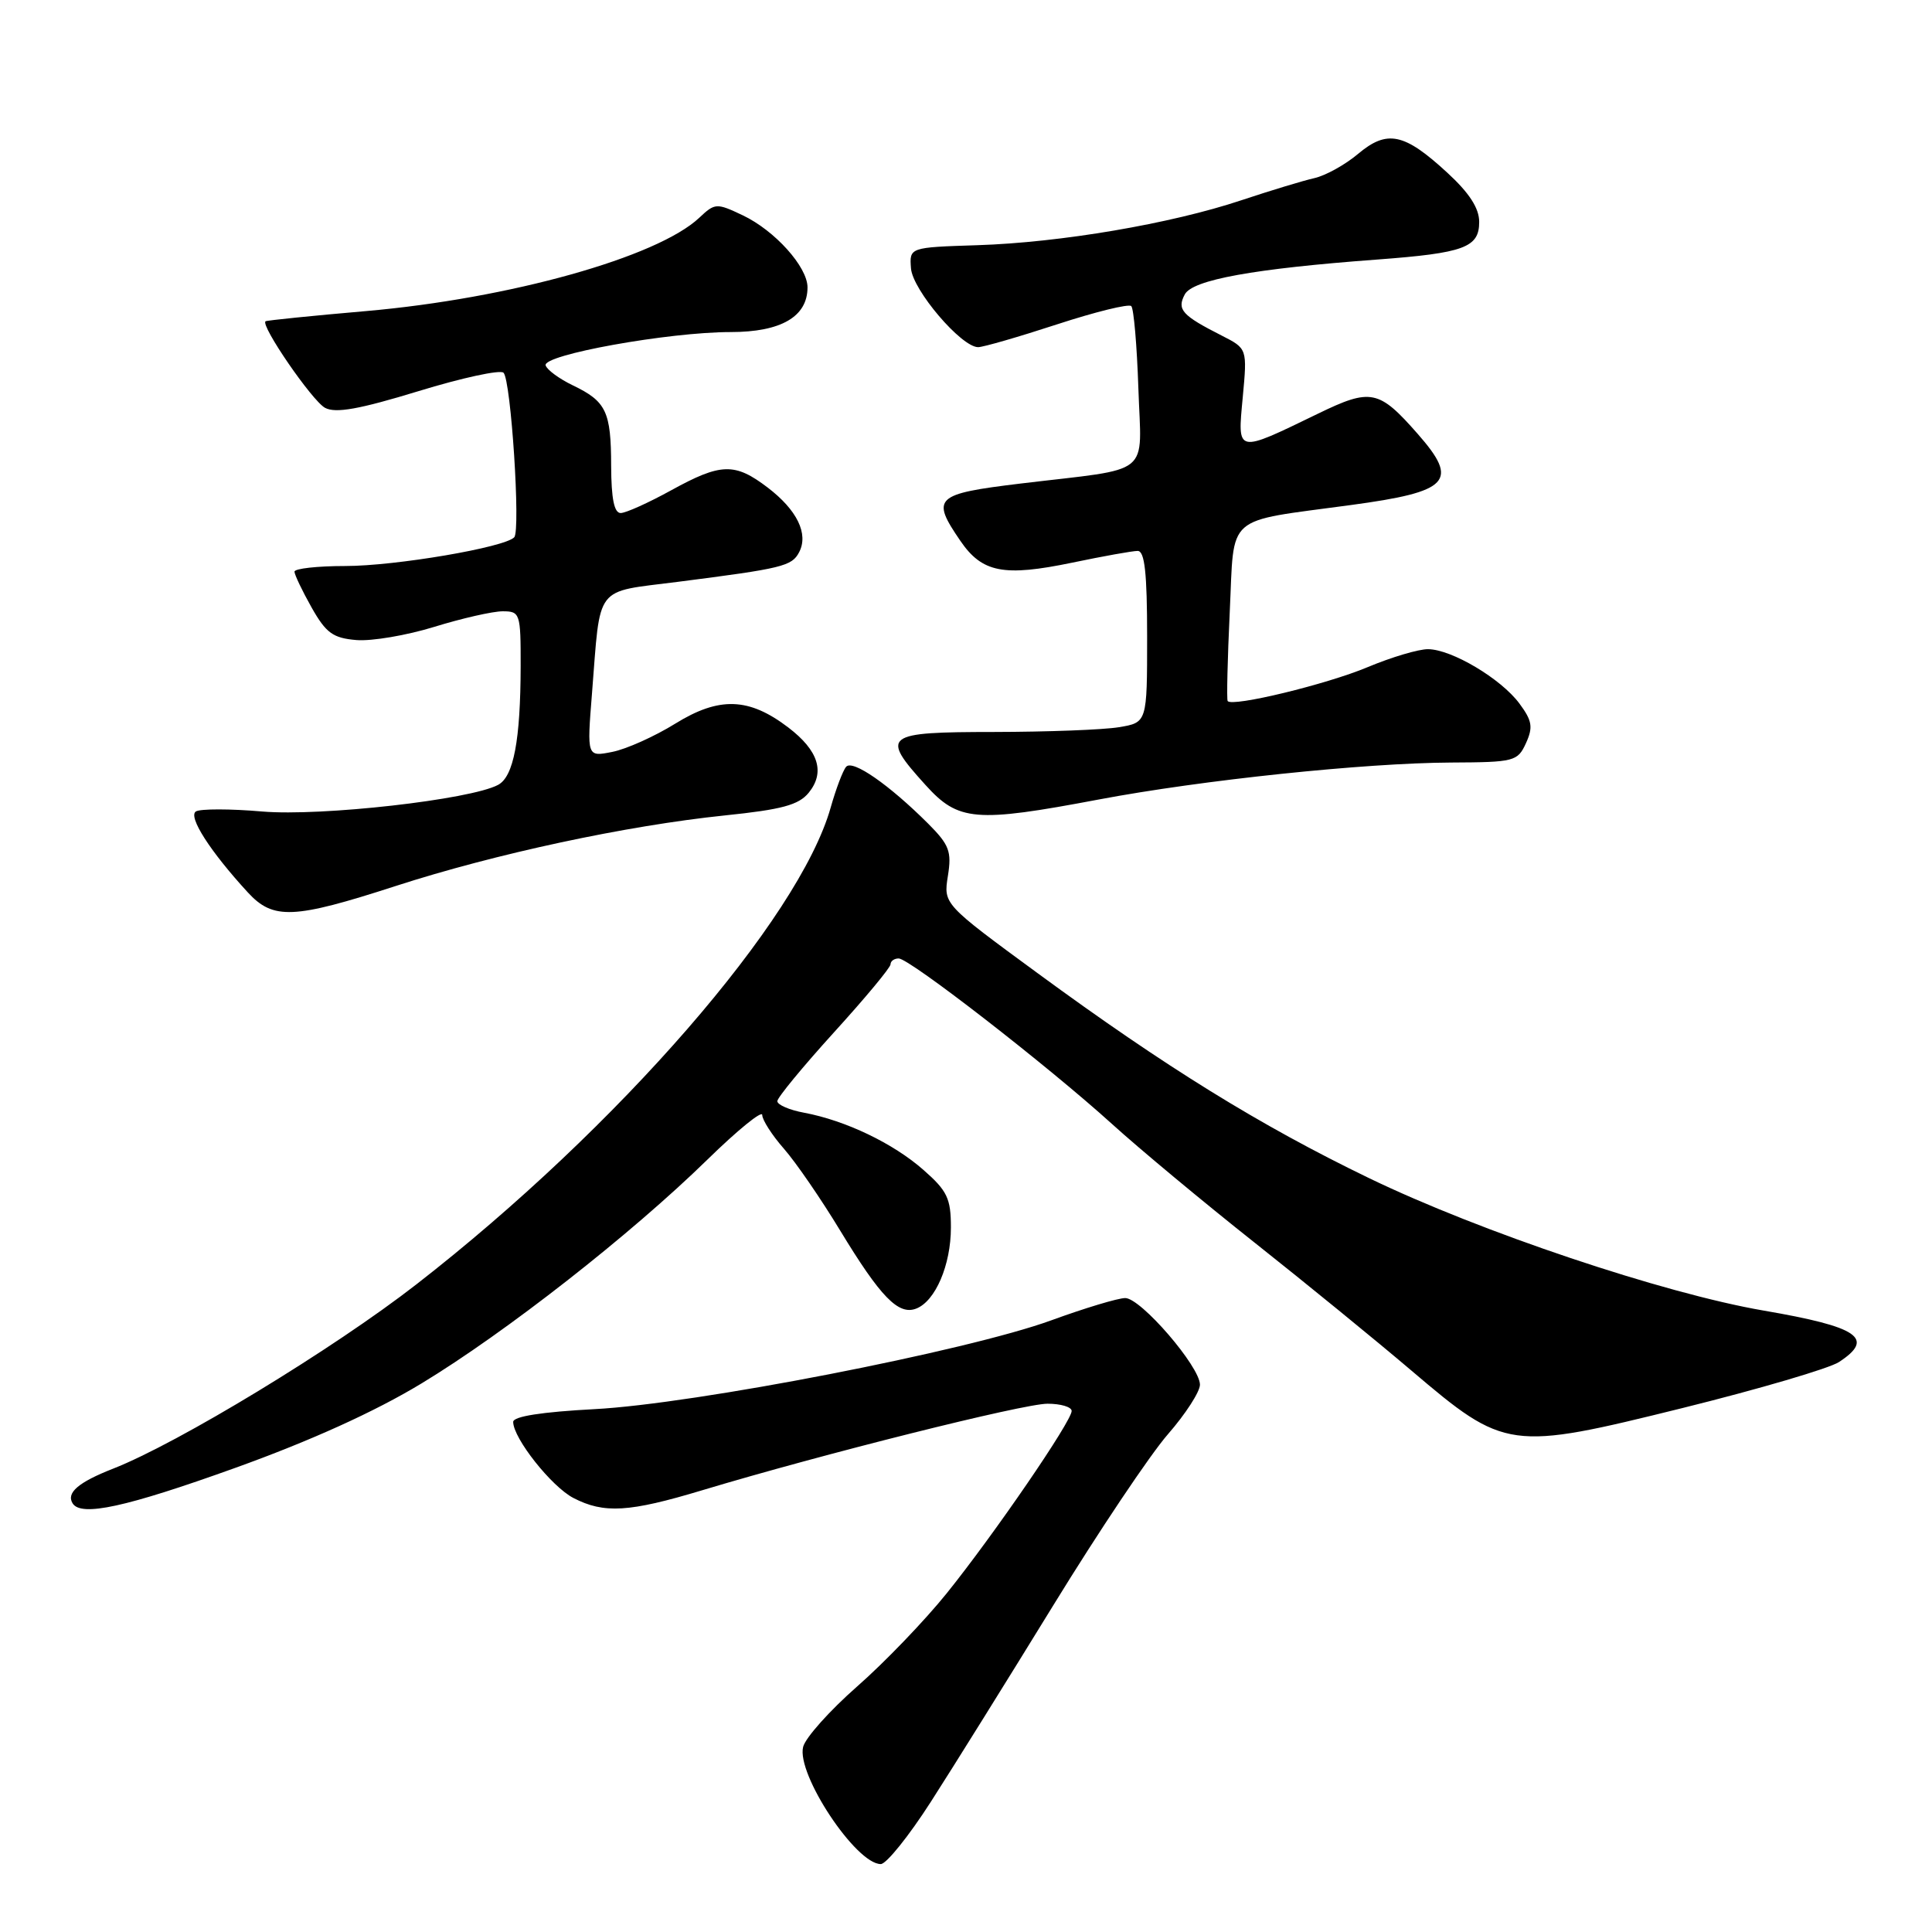 <?xml version="1.0" encoding="UTF-8" standalone="no"?>
<!DOCTYPE svg PUBLIC "-//W3C//DTD SVG 1.1//EN" "http://www.w3.org/Graphics/SVG/1.1/DTD/svg11.dtd" >
<svg xmlns="http://www.w3.org/2000/svg" xmlns:xlink="http://www.w3.org/1999/xlink" version="1.1" viewBox="0 0 256 256">
 <g >
 <path fill="currentColor"
d=" M 123.34 238.75 C 126.26 234.21 133.56 222.49 139.57 212.71 C 145.58 202.92 152.41 192.73 154.75 190.05 C 157.09 187.37 159.00 184.41 159.00 183.48 C 159.00 181.08 151.17 172.00 149.10 172.00 C 148.15 172.00 143.74 173.33 139.30 174.95 C 128.17 179.01 92.08 186.03 78.75 186.72 C 71.78 187.09 68.00 187.68 68.00 188.41 C 68.00 190.57 73.08 196.99 75.98 198.49 C 80.04 200.59 83.35 200.39 93.07 197.46 C 108.88 192.70 135.60 186.00 138.80 186.00 C 140.56 186.00 142.00 186.43 142.00 186.96 C 142.00 188.32 131.78 203.24 125.47 211.09 C 122.56 214.71 117.20 220.29 113.57 223.47 C 109.94 226.66 106.72 230.26 106.42 231.47 C 105.51 235.08 113.41 247.00 116.71 247.00 C 117.44 247.00 120.43 243.29 123.34 238.75 Z  M 31.15 194.51 C 41.16 190.91 49.66 187.06 55.84 183.32 C 66.96 176.59 83.58 163.58 93.75 153.64 C 97.74 149.74 101.00 147.09 101.00 147.74 C 101.00 148.39 102.29 150.41 103.88 152.22 C 105.46 154.02 108.81 158.90 111.33 163.06 C 116.68 171.87 119.04 174.30 121.39 173.40 C 123.94 172.43 126.00 167.62 126.00 162.65 C 126.00 158.79 125.52 157.79 122.35 155.01 C 118.35 151.49 112.04 148.47 106.54 147.44 C 104.59 147.08 103.00 146.39 103.00 145.91 C 103.00 145.44 106.38 141.34 110.50 136.80 C 114.62 132.27 118.00 128.21 118.00 127.78 C 118.00 127.35 118.49 127.00 119.08 127.00 C 120.51 127.00 138.81 141.20 147.32 148.91 C 151.00 152.25 159.53 159.34 166.26 164.67 C 172.99 170.00 182.33 177.62 187.02 181.61 C 199.44 192.17 200.02 192.25 222.95 186.57 C 233.07 184.06 242.39 181.32 243.67 180.48 C 248.49 177.33 246.29 175.82 233.70 173.66 C 220.43 171.38 196.12 163.22 181.39 156.10 C 166.95 149.12 154.42 141.37 137.50 128.96 C 125.01 119.80 125.01 119.80 125.60 116.07 C 126.12 112.82 125.79 111.95 122.99 109.14 C 117.83 103.99 112.98 100.61 112.12 101.60 C 111.69 102.09 110.77 104.53 110.07 107.00 C 105.90 121.78 81.91 149.40 55.18 170.18 C 44.19 178.73 23.62 191.22 15.00 194.60 C 10.38 196.41 8.76 197.80 9.62 199.20 C 10.74 201.01 16.69 199.71 31.15 194.51 Z  M 52.40 117.41 C 65.64 113.12 83.01 109.40 96.03 108.05 C 103.60 107.27 105.83 106.67 107.16 105.04 C 109.36 102.33 108.47 99.46 104.46 96.40 C 99.23 92.41 95.30 92.28 89.47 95.89 C 86.74 97.58 82.98 99.27 81.13 99.63 C 77.77 100.30 77.77 100.30 78.44 91.90 C 79.60 77.29 78.65 78.53 89.79 77.10 C 103.70 75.32 104.92 75.03 105.89 73.17 C 107.16 70.74 105.62 67.58 101.73 64.61 C 97.36 61.28 95.54 61.33 88.91 64.98 C 85.93 66.62 82.94 67.97 82.25 67.98 C 81.38 67.99 81.00 66.08 80.98 61.75 C 80.97 54.52 80.33 53.19 75.90 51.06 C 74.11 50.20 72.49 49.01 72.30 48.42 C 71.84 47.02 88.58 44.00 96.81 44.00 C 103.49 44.00 107.00 41.96 107.00 38.08 C 107.00 35.36 102.67 30.55 98.42 28.53 C 94.94 26.88 94.74 26.89 92.65 28.86 C 87.09 34.08 67.53 39.56 48.50 41.22 C 41.35 41.84 35.36 42.45 35.19 42.57 C 34.46 43.08 41.37 53.13 43.07 54.04 C 44.47 54.79 47.60 54.23 55.45 51.83 C 61.22 50.06 66.30 48.96 66.72 49.39 C 67.71 50.37 69.00 70.26 68.14 71.19 C 66.90 72.53 52.41 75.00 45.75 75.00 C 42.04 75.00 39.01 75.34 39.02 75.75 C 39.03 76.16 40.05 78.30 41.29 80.50 C 43.20 83.88 44.12 84.55 47.22 84.81 C 49.24 84.98 53.89 84.19 57.55 83.06 C 61.21 81.93 65.29 81.00 66.61 81.00 C 68.91 81.00 69.00 81.27 68.99 88.25 C 68.97 98.08 68.06 102.90 66.00 104.00 C 62.33 105.96 42.59 108.19 34.76 107.53 C 30.51 107.16 26.55 107.16 25.96 107.52 C 24.88 108.19 27.84 112.81 32.84 118.25 C 36.20 121.90 38.88 121.79 52.40 117.41 Z  M 145.58 105.94 C 159.30 103.35 180.82 101.10 192.27 101.04 C 200.67 101.00 201.09 100.89 202.20 98.47 C 203.16 96.35 203.02 95.50 201.33 93.22 C 198.89 89.93 192.35 86.04 189.22 86.02 C 187.97 86.01 184.37 87.08 181.22 88.40 C 175.80 90.68 163.24 93.72 162.67 92.89 C 162.53 92.67 162.65 87.34 162.95 81.04 C 163.58 67.92 162.11 69.22 179.00 66.92 C 192.10 65.15 193.38 63.78 187.86 57.50 C 182.71 51.63 181.65 51.41 174.65 54.81 C 163.73 60.10 163.97 60.15 164.67 52.65 C 165.27 46.19 165.27 46.19 161.89 44.47 C 156.61 41.79 155.92 41.02 156.99 39.01 C 158.03 37.07 166.14 35.60 182.50 34.39 C 194.01 33.53 196.00 32.80 196.00 29.41 C 196.00 27.58 194.69 25.56 191.75 22.86 C 186.06 17.62 183.80 17.15 179.94 20.40 C 178.24 21.83 175.64 23.27 174.17 23.60 C 172.70 23.93 168.35 25.25 164.50 26.53 C 155.15 29.65 140.52 32.14 129.50 32.49 C 120.50 32.78 120.50 32.78 120.71 35.56 C 120.93 38.43 127.38 46.00 129.61 46.00 C 130.28 46.00 134.98 44.64 140.06 42.98 C 145.14 41.32 149.57 40.23 149.90 40.56 C 150.23 40.89 150.65 45.79 150.84 51.44 C 151.23 63.34 152.95 61.94 135.25 64.07 C 123.85 65.45 123.33 65.94 127.25 71.66 C 130.14 75.89 133.00 76.44 142.10 74.55 C 146.17 73.70 150.06 73.00 150.75 73.00 C 151.68 73.00 152.00 75.94 152.00 84.37 C 152.00 95.74 152.00 95.74 148.25 96.36 C 146.19 96.70 138.76 96.98 131.75 96.99 C 117.12 97.00 116.63 97.38 122.62 104.00 C 126.99 108.84 129.22 109.03 145.58 105.94 Z "/>
</g>
</svg>